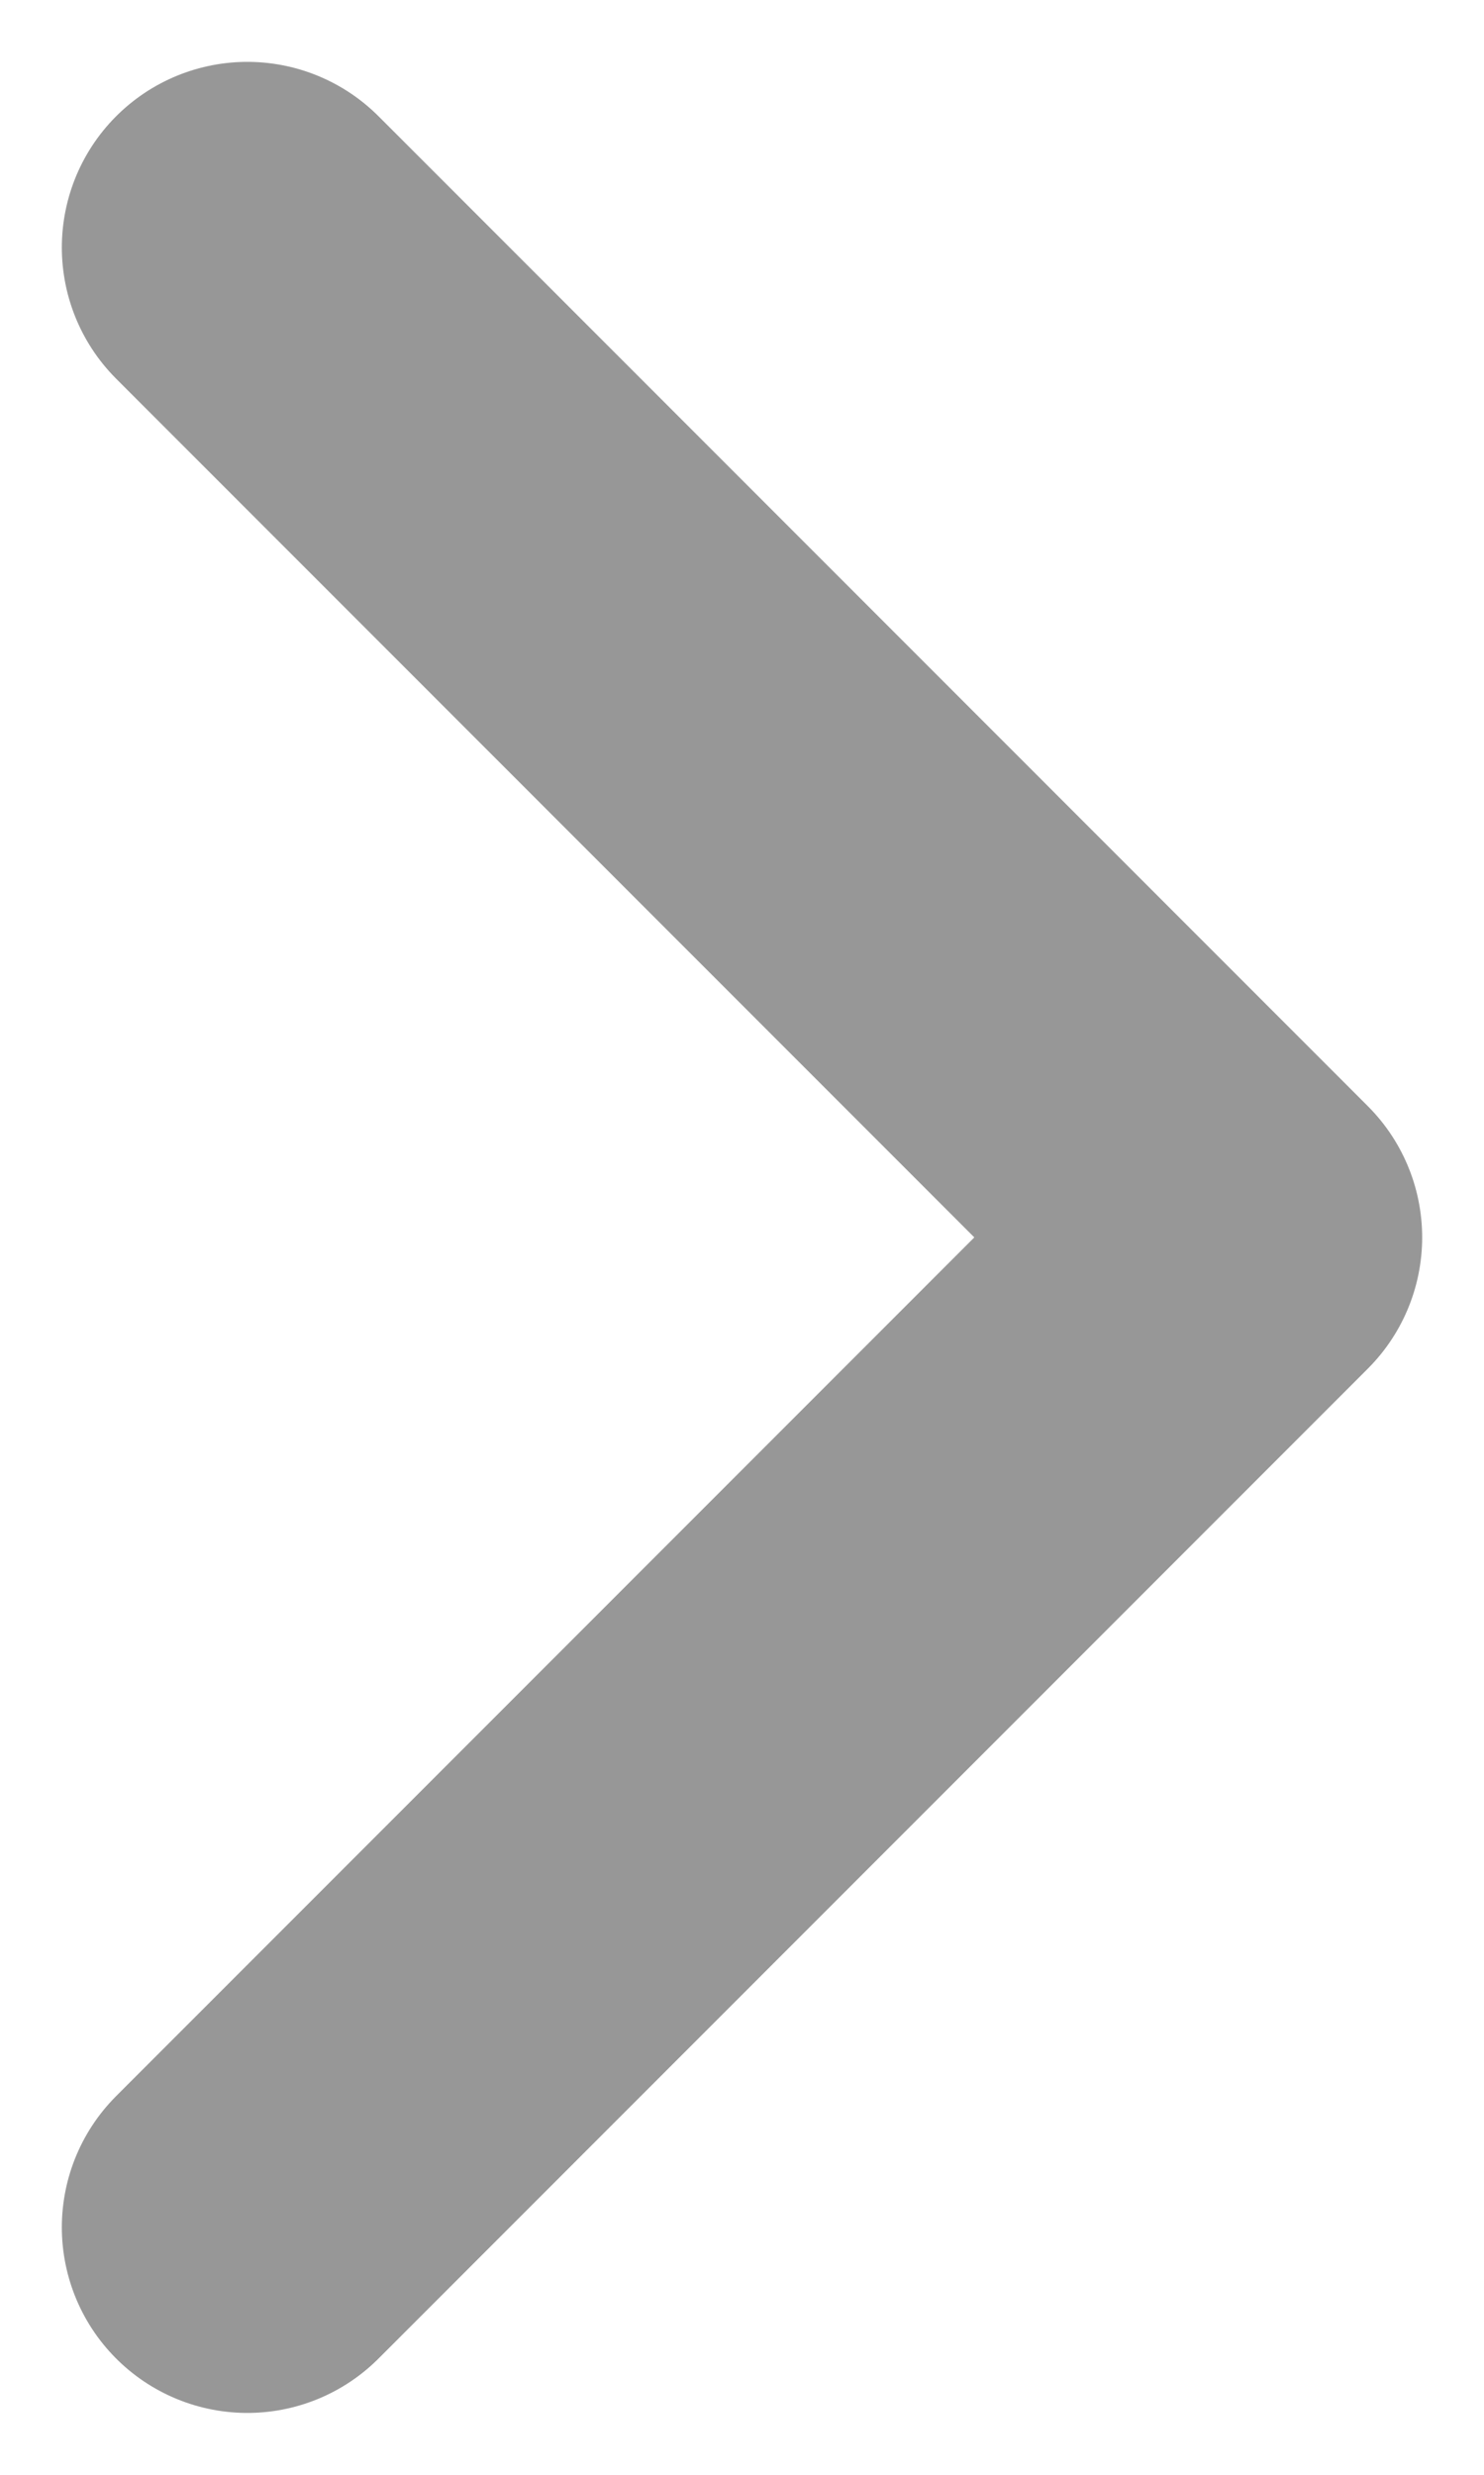 <svg xmlns="http://www.w3.org/2000/svg" width="6" height="10" viewBox="0 0 6 10">
    <path fill="none" fill-rule="evenodd" stroke="#979797" stroke-linecap="round" stroke-linejoin="round" stroke-width="1.5" d="M0 8L4 4 0 0" transform="translate(1 1)"/>
</svg>
